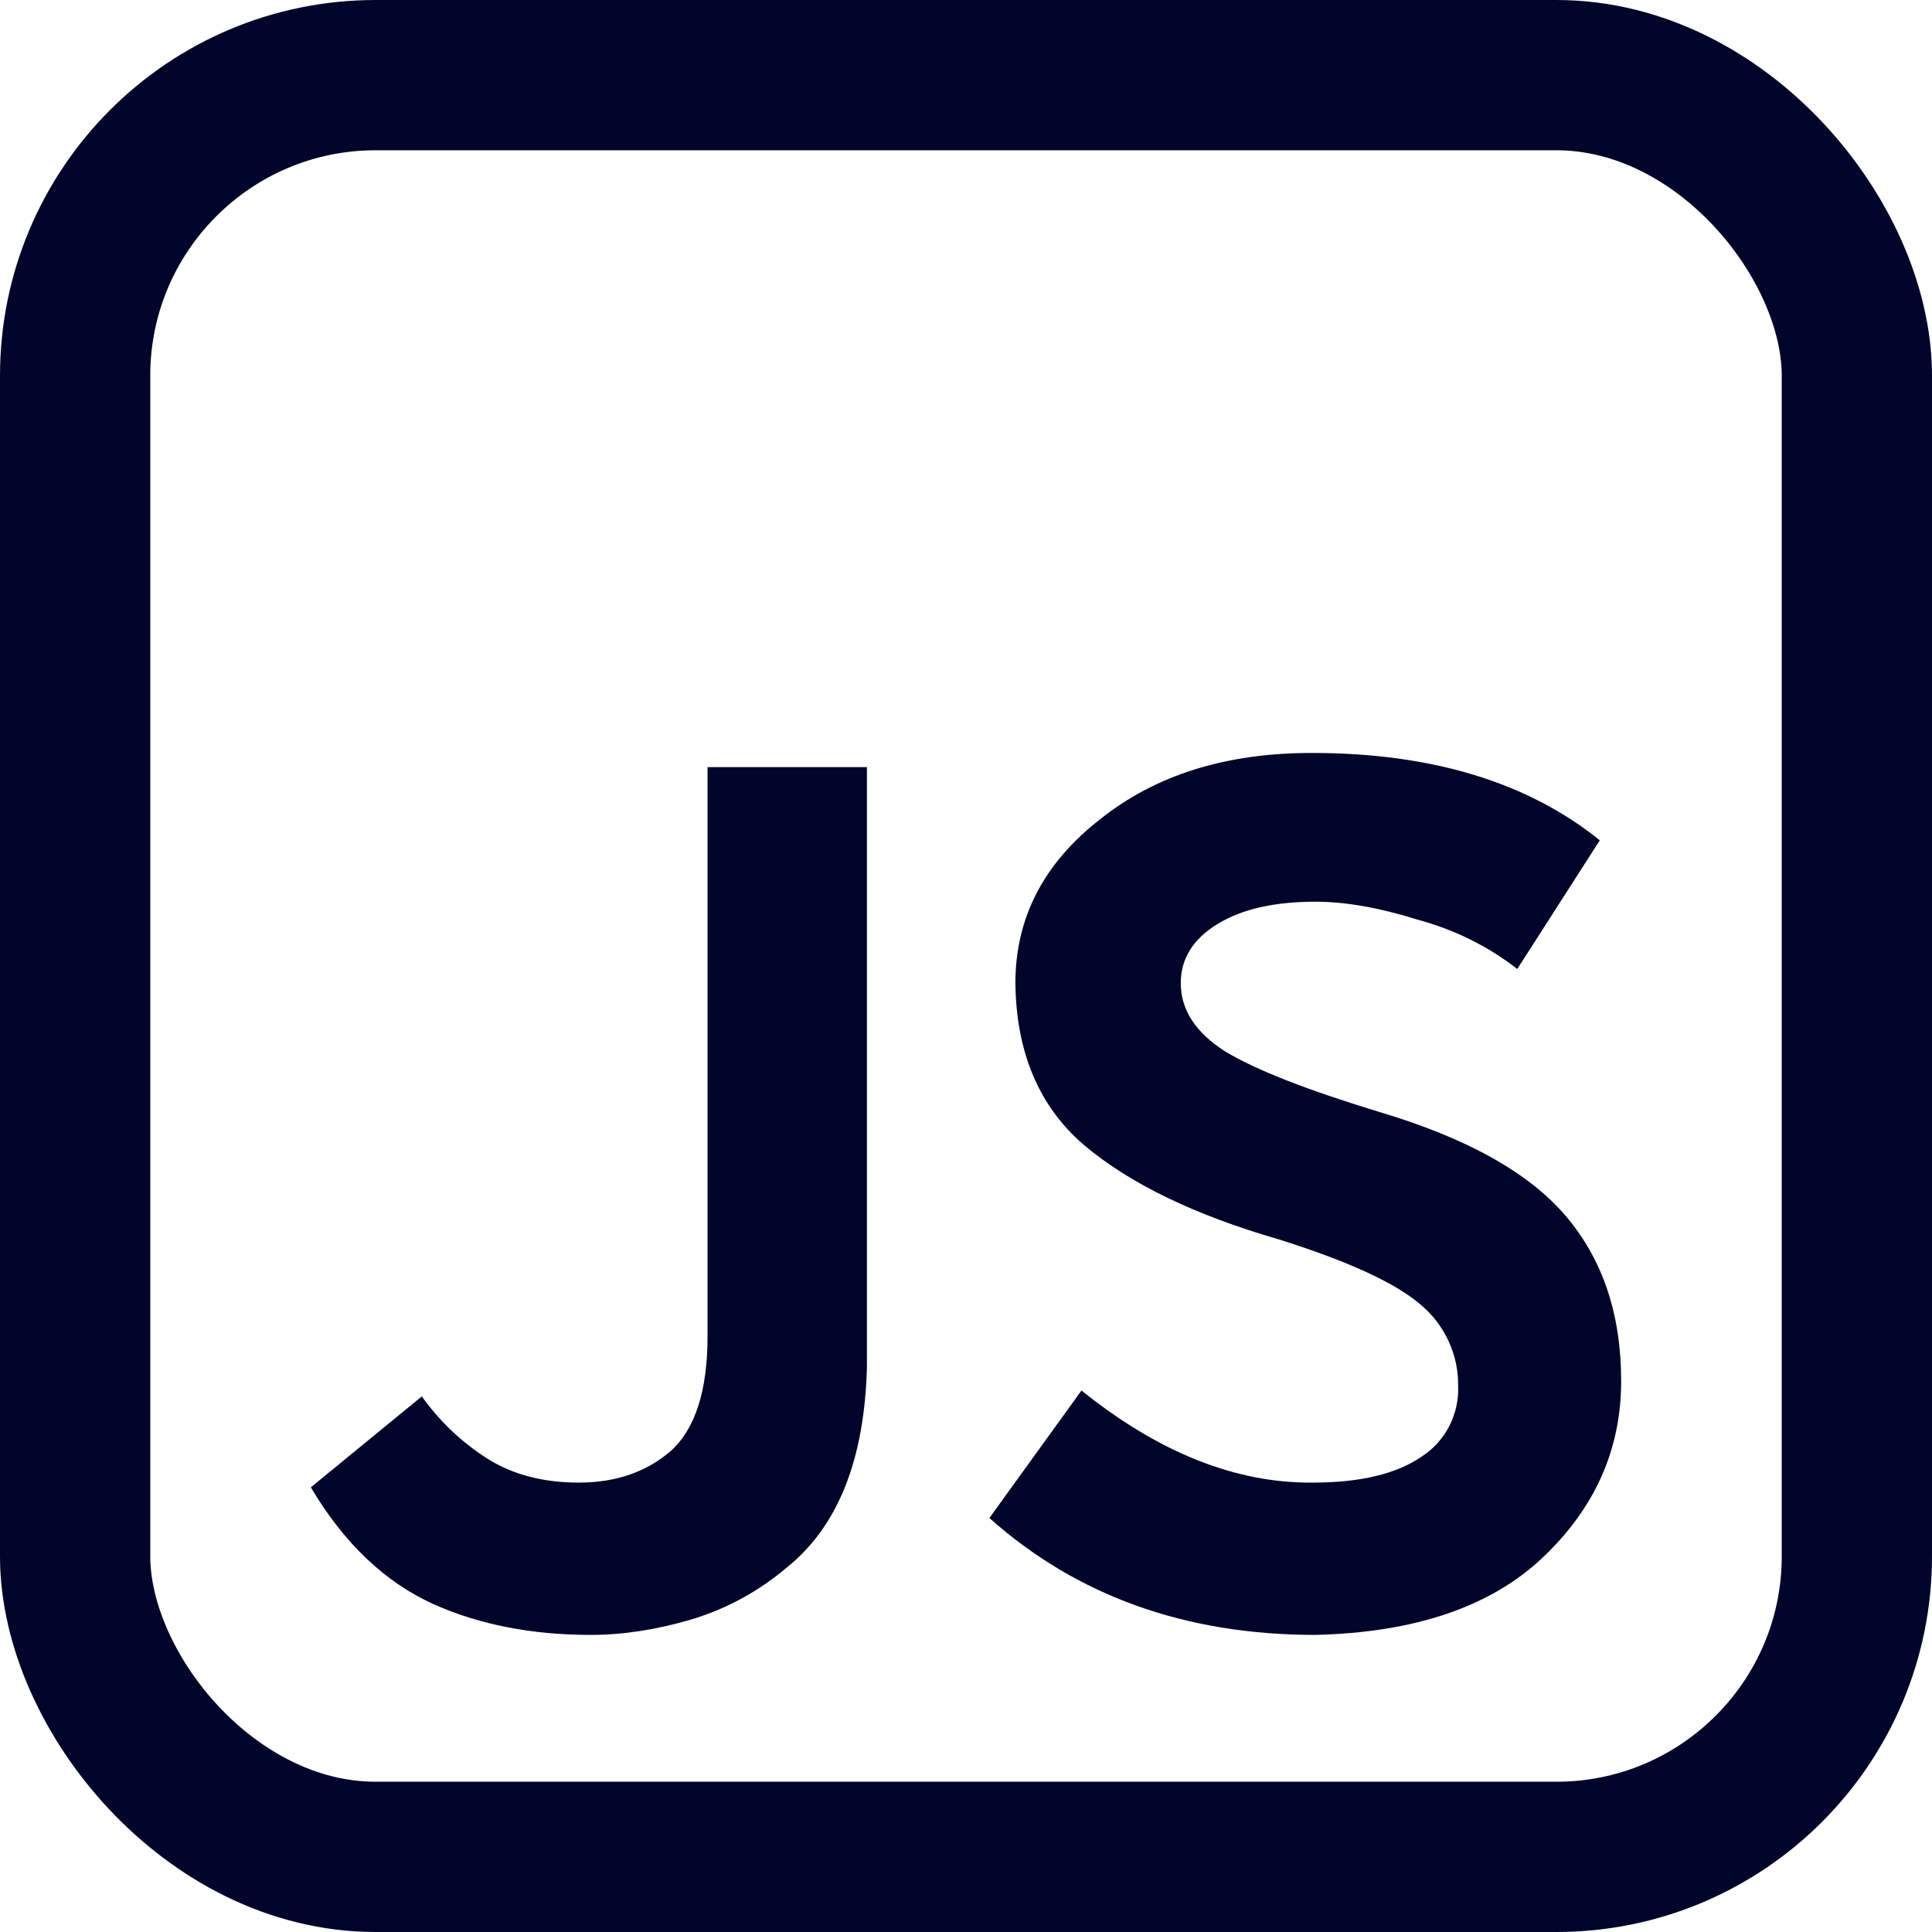<svg width="18" height="18" viewBox="0 0 18 18" fill="none" xmlns="http://www.w3.org/2000/svg">
<path d="M9.218 14.143L10.076 12.955C10.796 13.534 11.514 13.82 12.232 13.813C12.672 13.813 13.011 13.732 13.245 13.571C13.355 13.5 13.443 13.402 13.503 13.286C13.562 13.17 13.591 13.041 13.585 12.911C13.587 12.769 13.557 12.628 13.498 12.499C13.439 12.37 13.353 12.255 13.245 12.163C13.011 11.957 12.566 11.752 11.914 11.547C11.129 11.32 10.524 11.027 10.098 10.667C9.68 10.308 9.468 9.805 9.46 9.16C9.46 8.551 9.724 8.041 10.252 7.631C10.767 7.22 11.422 7.015 12.222 7.015C13.336 7.015 14.232 7.286 14.905 7.829L14.136 9.028C13.864 8.816 13.553 8.661 13.2 8.566C12.848 8.456 12.534 8.401 12.255 8.401C11.873 8.401 11.569 8.47 11.341 8.61C11.114 8.75 11.001 8.933 11.001 9.16C11.001 9.409 11.14 9.622 11.418 9.798C11.698 9.967 12.175 10.154 12.848 10.359C13.662 10.601 14.242 10.924 14.586 11.327C14.931 11.73 15.104 12.244 15.104 12.867C15.104 13.505 14.858 14.055 14.367 14.517C13.883 14.972 13.178 15.21 12.255 15.232C11.044 15.232 10.033 14.869 9.218 14.143Z" fill="#01052A"/>
<path d="M3.93 13.01C4.096 13.243 4.305 13.441 4.546 13.593C4.781 13.74 5.063 13.813 5.393 13.813C5.738 13.813 6.024 13.714 6.252 13.516C6.478 13.311 6.592 12.955 6.592 12.449V7.147H8.077V12.735C8.055 13.6 7.806 14.224 7.329 14.605C7.069 14.826 6.766 14.991 6.438 15.089C6.115 15.184 5.803 15.232 5.503 15.232C4.953 15.232 4.465 15.136 4.04 14.946C3.586 14.741 3.204 14.377 2.896 13.857L3.93 13.01Z" fill="#01052A"/>
<rect x="0.7" y="0.7" width="16.6" height="16.6" rx="2.8" stroke="#01052A" stroke-width="1.4"/>
</svg>
